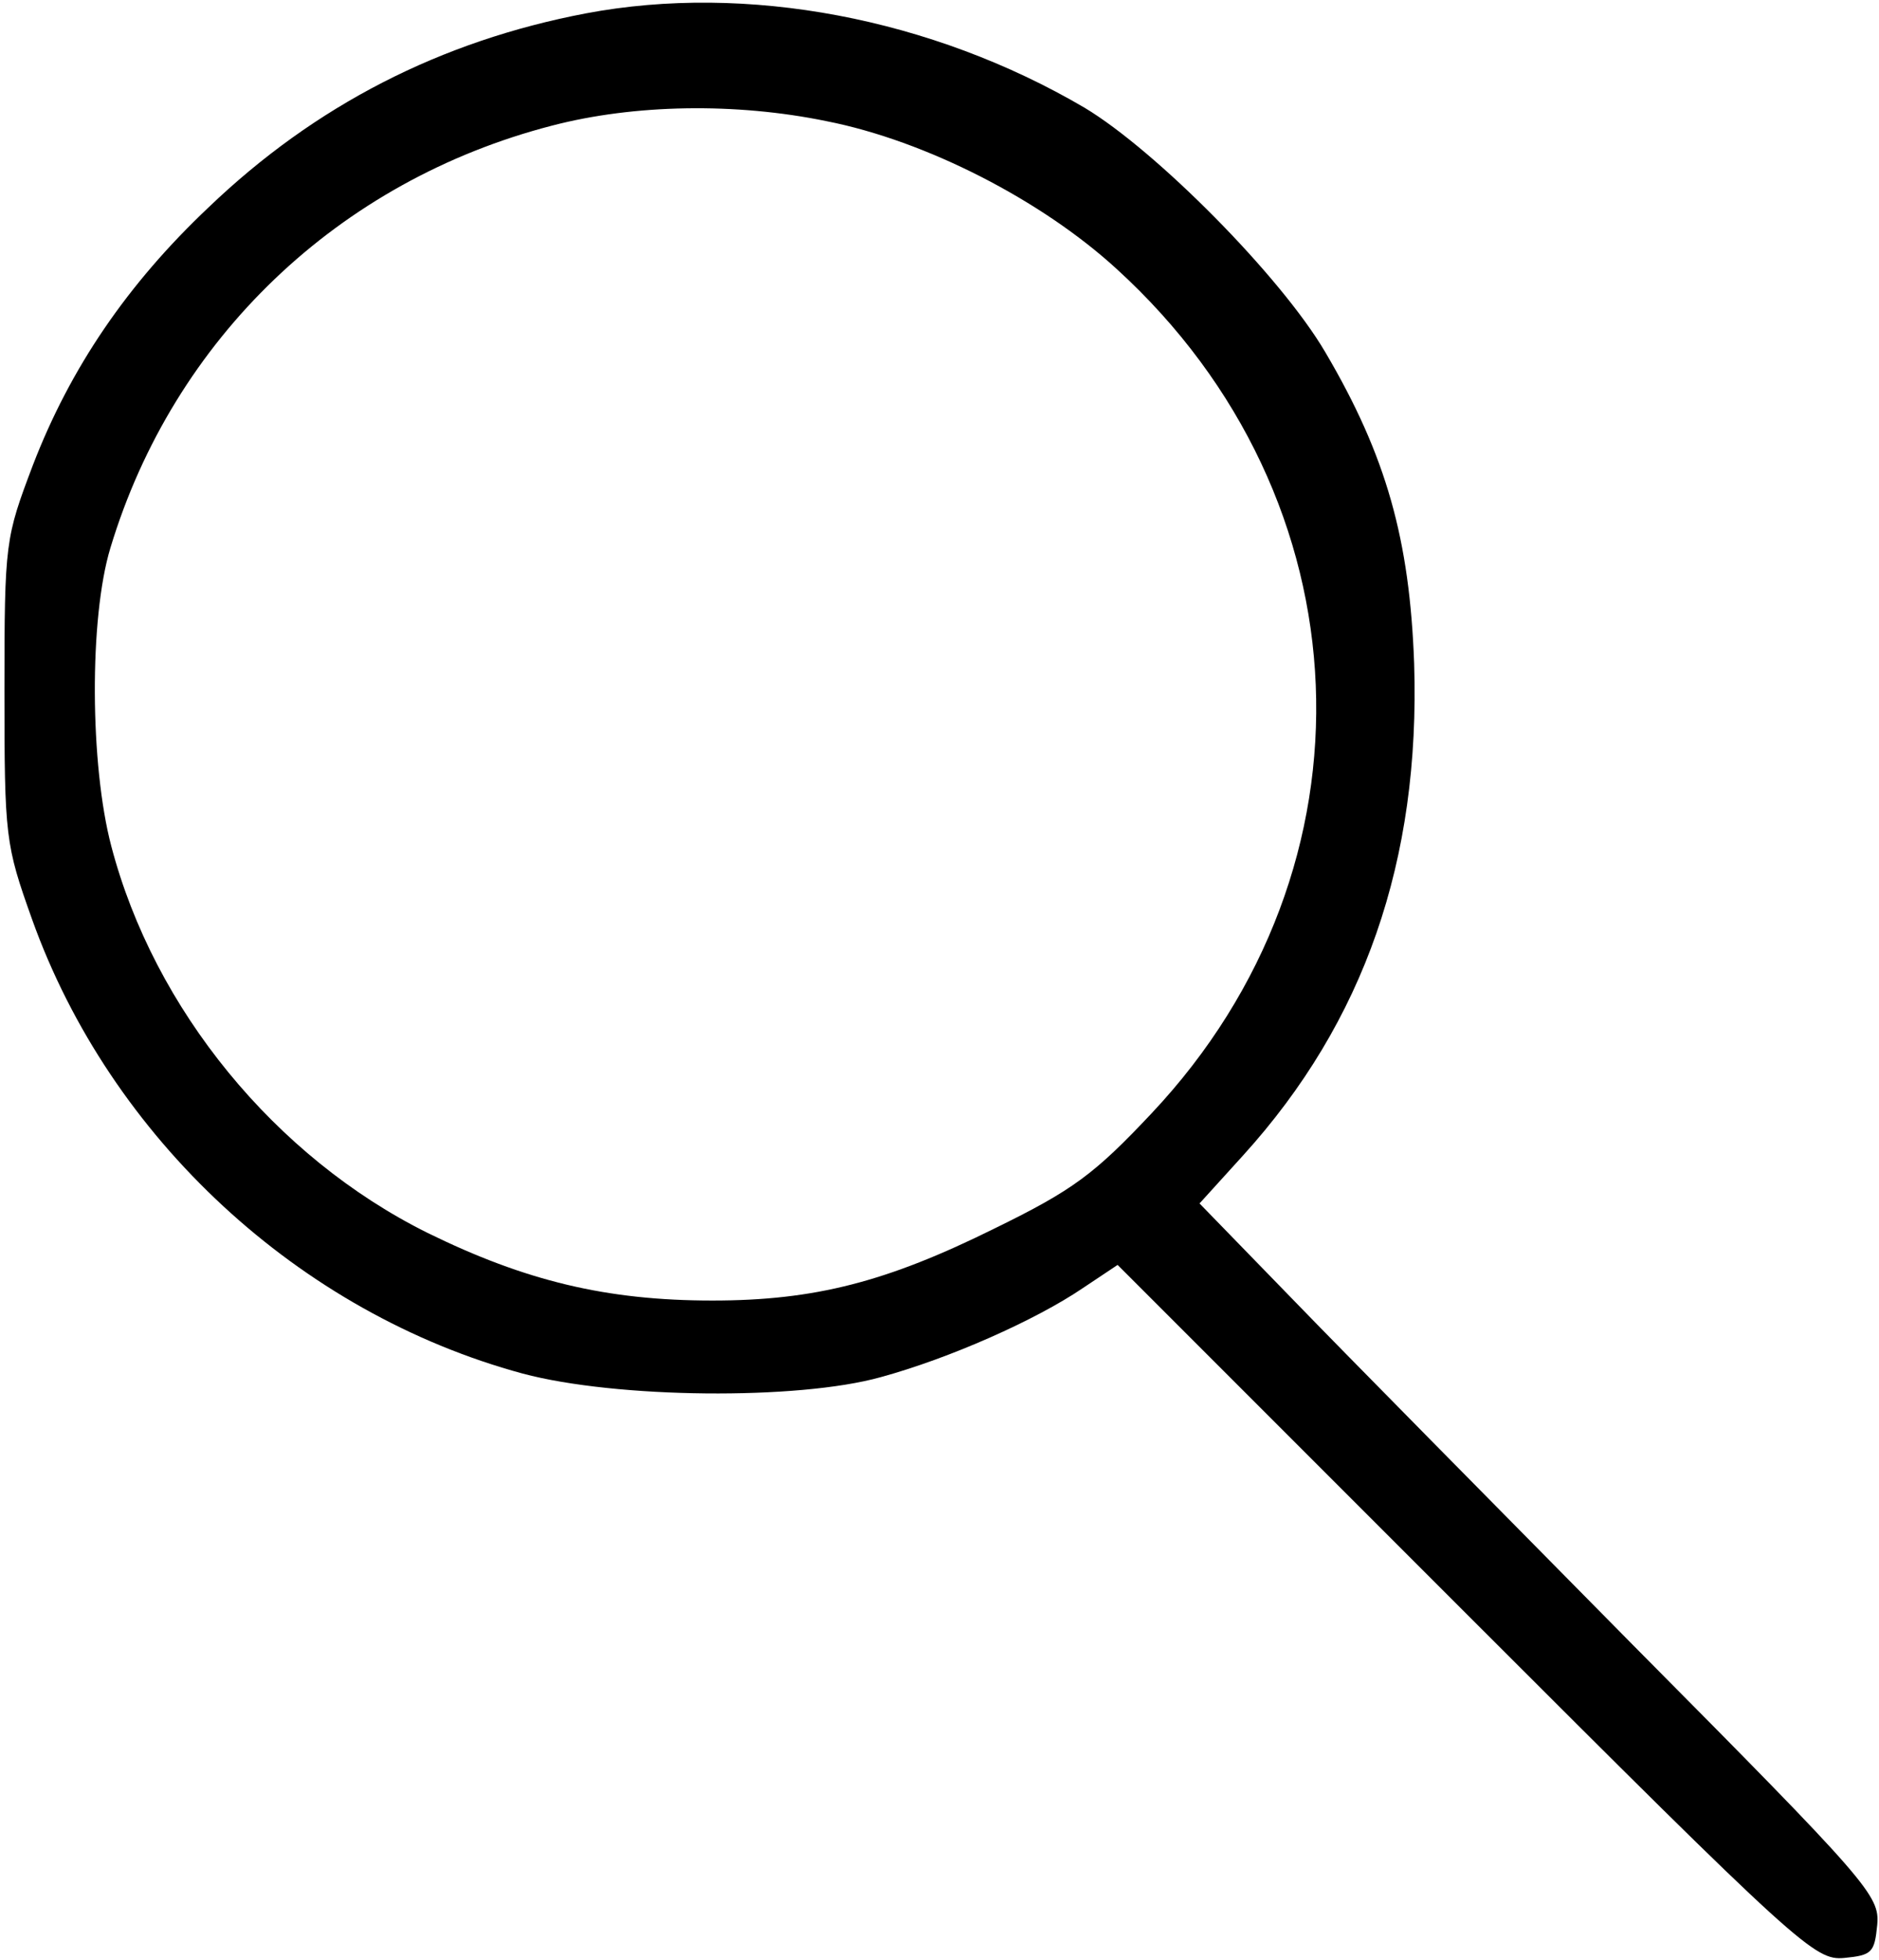 <?xml version="1.0" standalone="no"?>
<!DOCTYPE svg PUBLIC "-//W3C//DTD SVG 20010904//EN"
 "http://www.w3.org/TR/2001/REC-SVG-20010904/DTD/svg10.dtd">
<svg version="1.0" xmlns="http://www.w3.org/2000/svg"
 width="211pt" height="220pt" viewBox="0 0 211 220"
 preserveAspectRatio="xMidYMid meet">
<g transform="translate(0,220) scale(0.1,-0.1)"
fill="#000000" stroke="none">
<path d="M658 2185 c-163 -31 -304 -103 -424 -218 -91 -86 -155 -180 -197
-289 -31 -82 -32 -86 -32 -253 0 -165 1 -173 31 -257 88 -246 300 -442 551
-510 105 -28 309 -30 402 -4 77 21 174 64 227 100 l39 26 391 -391 c376 -376
392 -390 425 -387 31 3 34 6 37 37 3 33 -9 47 -275 315 -153 155 -325 329
-382 388 l-104 107 49 54 c136 150 199 331 192 552 -5 139 -31 233 -100 350
-50 85 -190 226 -270 274 -172 101 -380 140 -560 106z m270 -121 c112 -22 242
-89 326 -166 283 -258 300 -671 39 -948 -64 -68 -88 -86 -176 -129 -121 -60
-202 -81 -317 -81 -119 0 -210 22 -320 76 -171 85 -307 251 -355 434 -24 91
-25 256 -1 335 71 235 256 412 496 474 92 24 206 26 308 5z"/>
</g>
</svg>
